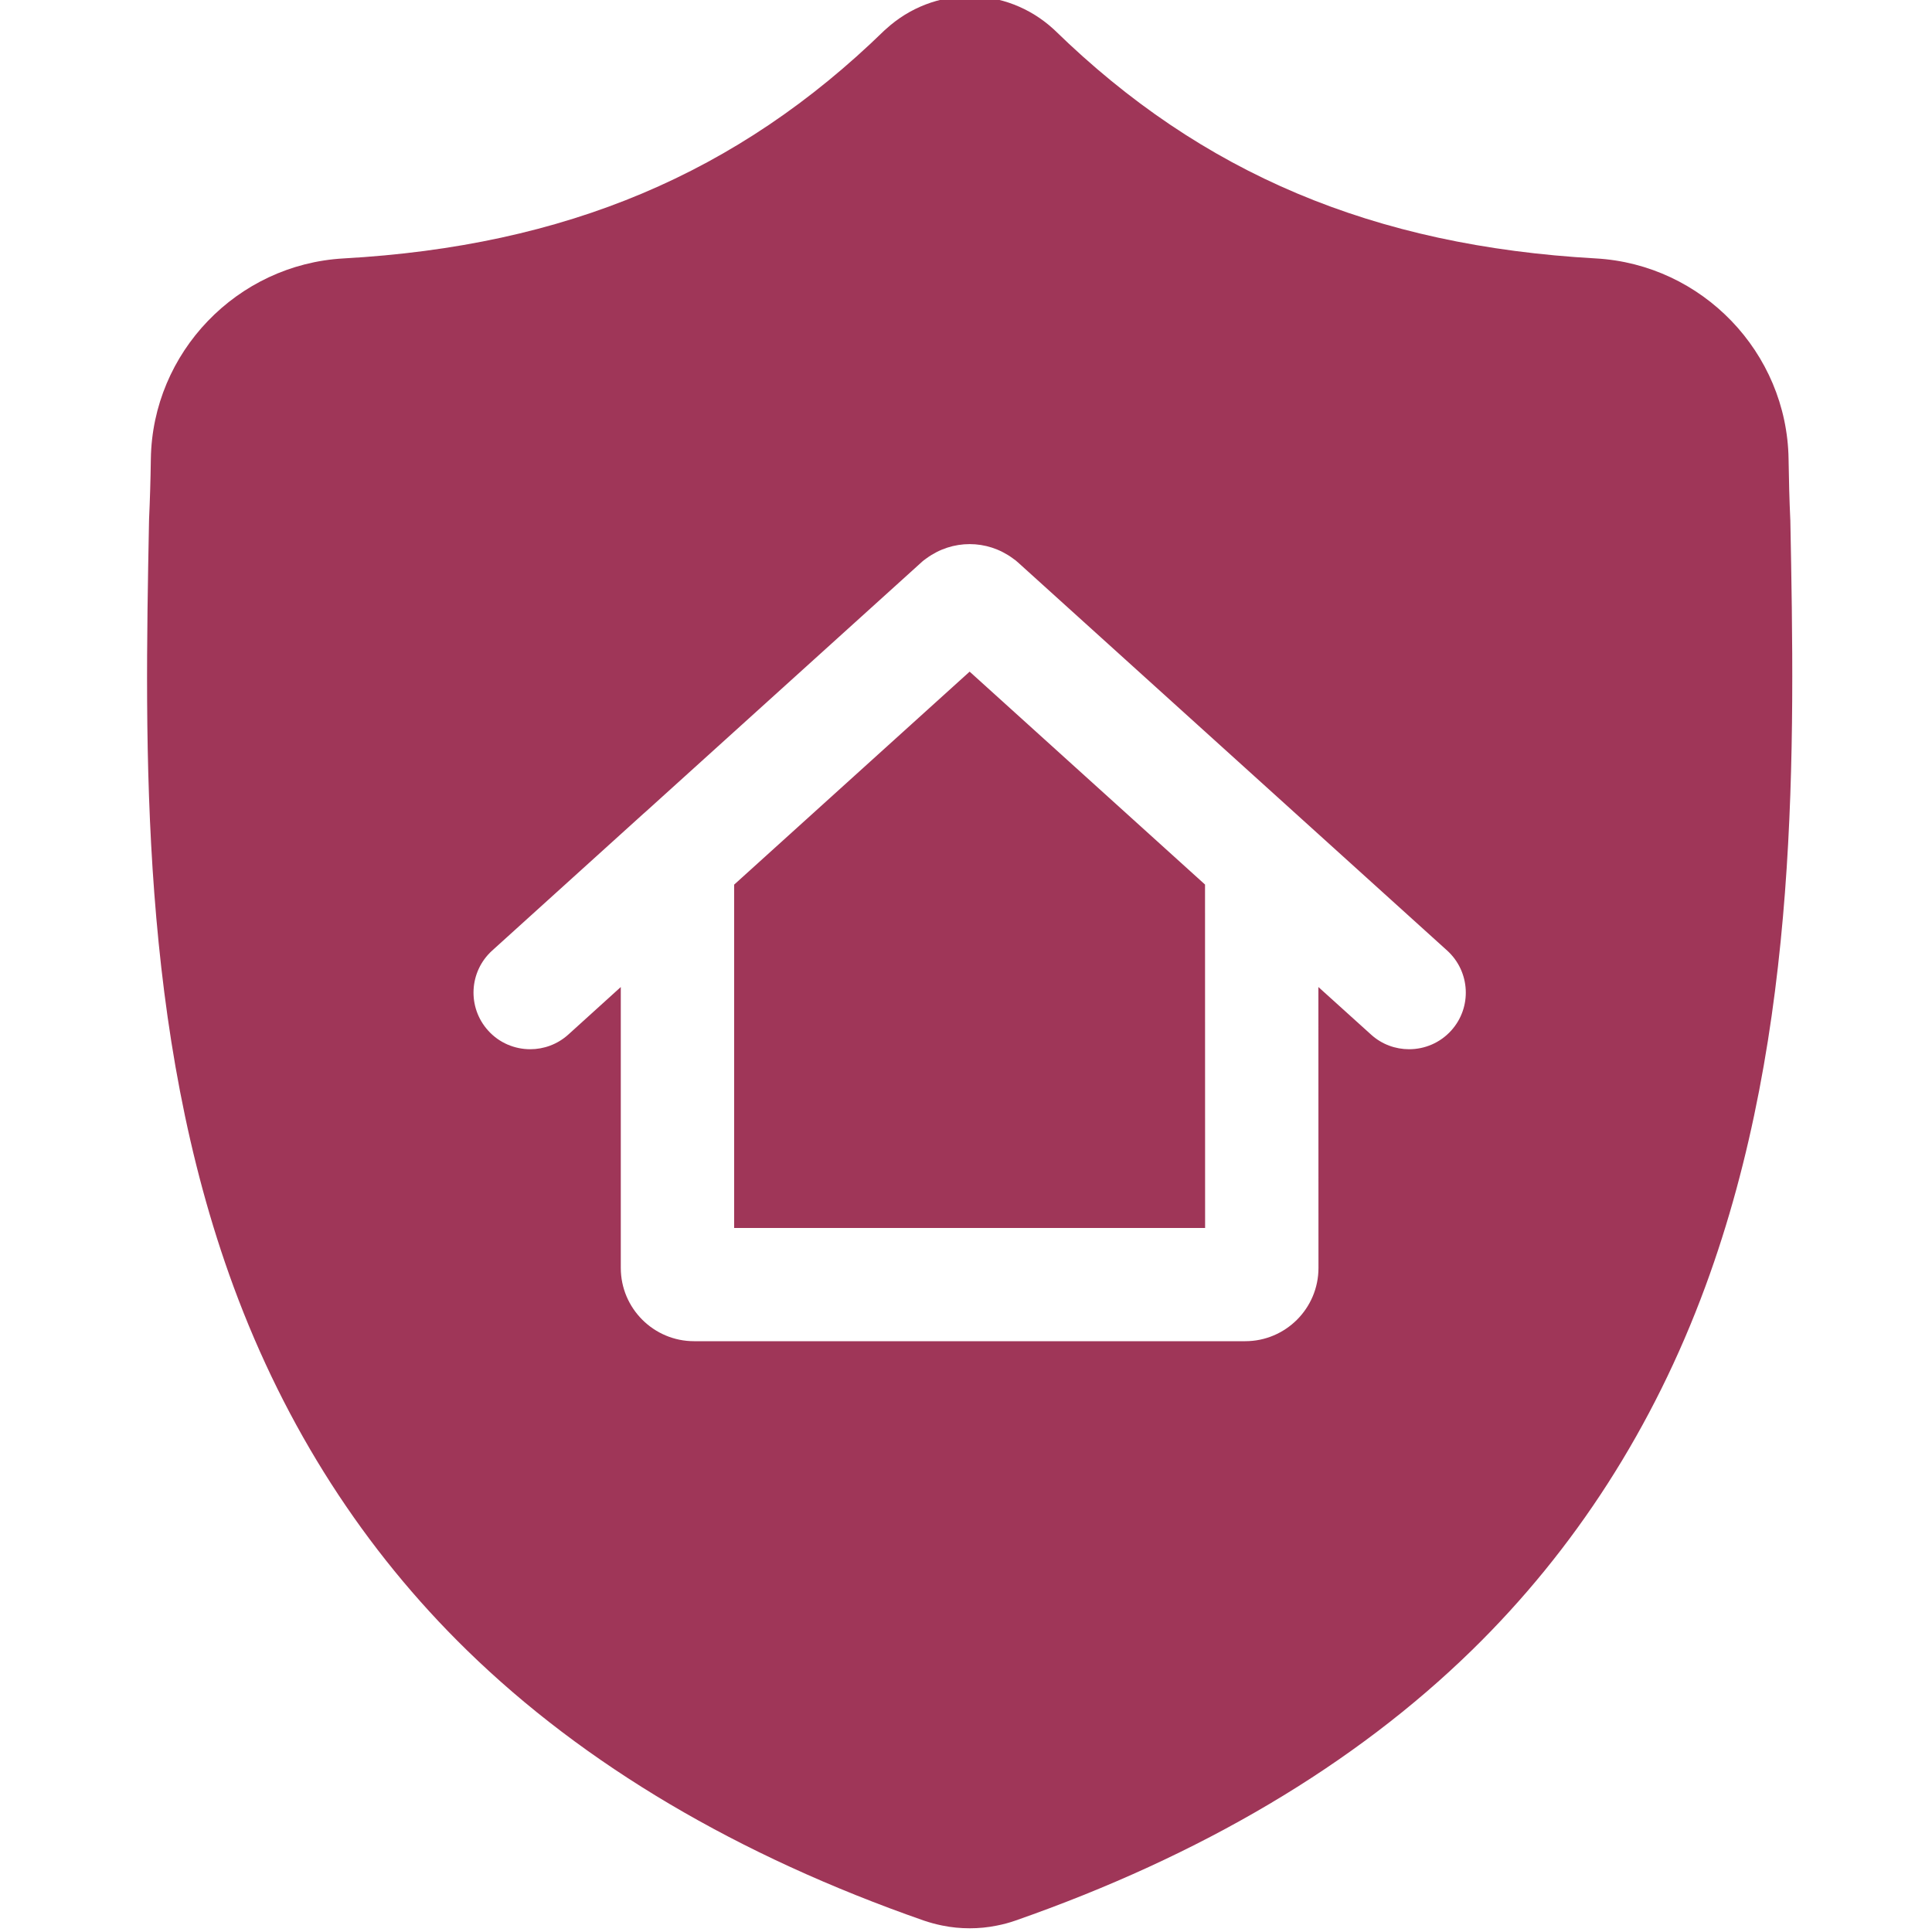 <svg width="25" height="25" viewBox="0 0 25 25" fill="none" xmlns="http://www.w3.org/2000/svg">
<g clip-path="url(#clip0)">
<path d="M12.547 8.691L9.5 11.447V15.89H15.594L15.593 11.446L12.547 8.691Z" fill="#9F3658"/>
<path d="M23.167 6.735L23.166 6.716C23.155 6.476 23.148 6.222 23.144 5.939C23.123 4.561 22.027 3.421 20.649 3.344C17.775 3.183 15.551 2.246 13.651 0.394L13.635 0.379C13.015 -0.19 12.081 -0.19 11.461 0.379L11.444 0.394C9.544 2.246 7.321 3.183 4.446 3.344C3.068 3.421 1.972 4.561 1.952 5.939C1.948 6.222 1.94 6.476 1.929 6.716L1.928 6.761C1.872 9.692 1.803 13.34 3.023 16.651C3.694 18.472 4.71 20.055 6.043 21.355C7.561 22.837 9.55 24.013 11.954 24.852C12.031 24.878 12.111 24.9 12.191 24.916L12.196 24.917C12.313 24.941 12.43 24.952 12.548 24.952C12.665 24.952 12.783 24.941 12.899 24.917C12.982 24.901 13.064 24.879 13.143 24.851C15.543 24.012 17.53 22.835 19.047 21.353C20.379 20.052 21.396 18.469 22.067 16.648C23.292 13.327 23.223 9.672 23.167 6.735ZM18.778 13.336C18.633 13.496 18.434 13.577 18.234 13.577C18.058 13.577 17.882 13.515 17.742 13.388L17.06 12.772L17.061 16.407C17.061 16.93 16.636 17.355 16.113 17.355H8.981C8.459 17.355 8.033 16.93 8.033 16.407V12.772L7.353 13.388C7.212 13.515 7.036 13.577 6.861 13.577C6.661 13.577 6.461 13.496 6.317 13.336C6.045 13.036 6.068 12.572 6.369 12.3L8.325 10.53C8.339 10.518 8.352 10.505 8.366 10.494L11.937 7.264L11.954 7.25C11.959 7.246 11.964 7.243 11.969 7.239C11.976 7.234 11.984 7.228 11.991 7.223C12.325 6.98 12.77 6.98 13.103 7.223C13.111 7.228 13.118 7.234 13.126 7.24C13.131 7.243 13.136 7.246 13.14 7.25L13.173 7.278L16.729 10.494C16.73 10.494 16.73 10.495 16.73 10.495L18.726 12.3C19.026 12.572 19.05 13.036 18.778 13.336Z" fill="#9F3658"/>
</g>
<defs>
<clipPath id="clip0">
<rect width="25" height="25" fill="white"/>
</clipPath>
</defs>
</svg>
